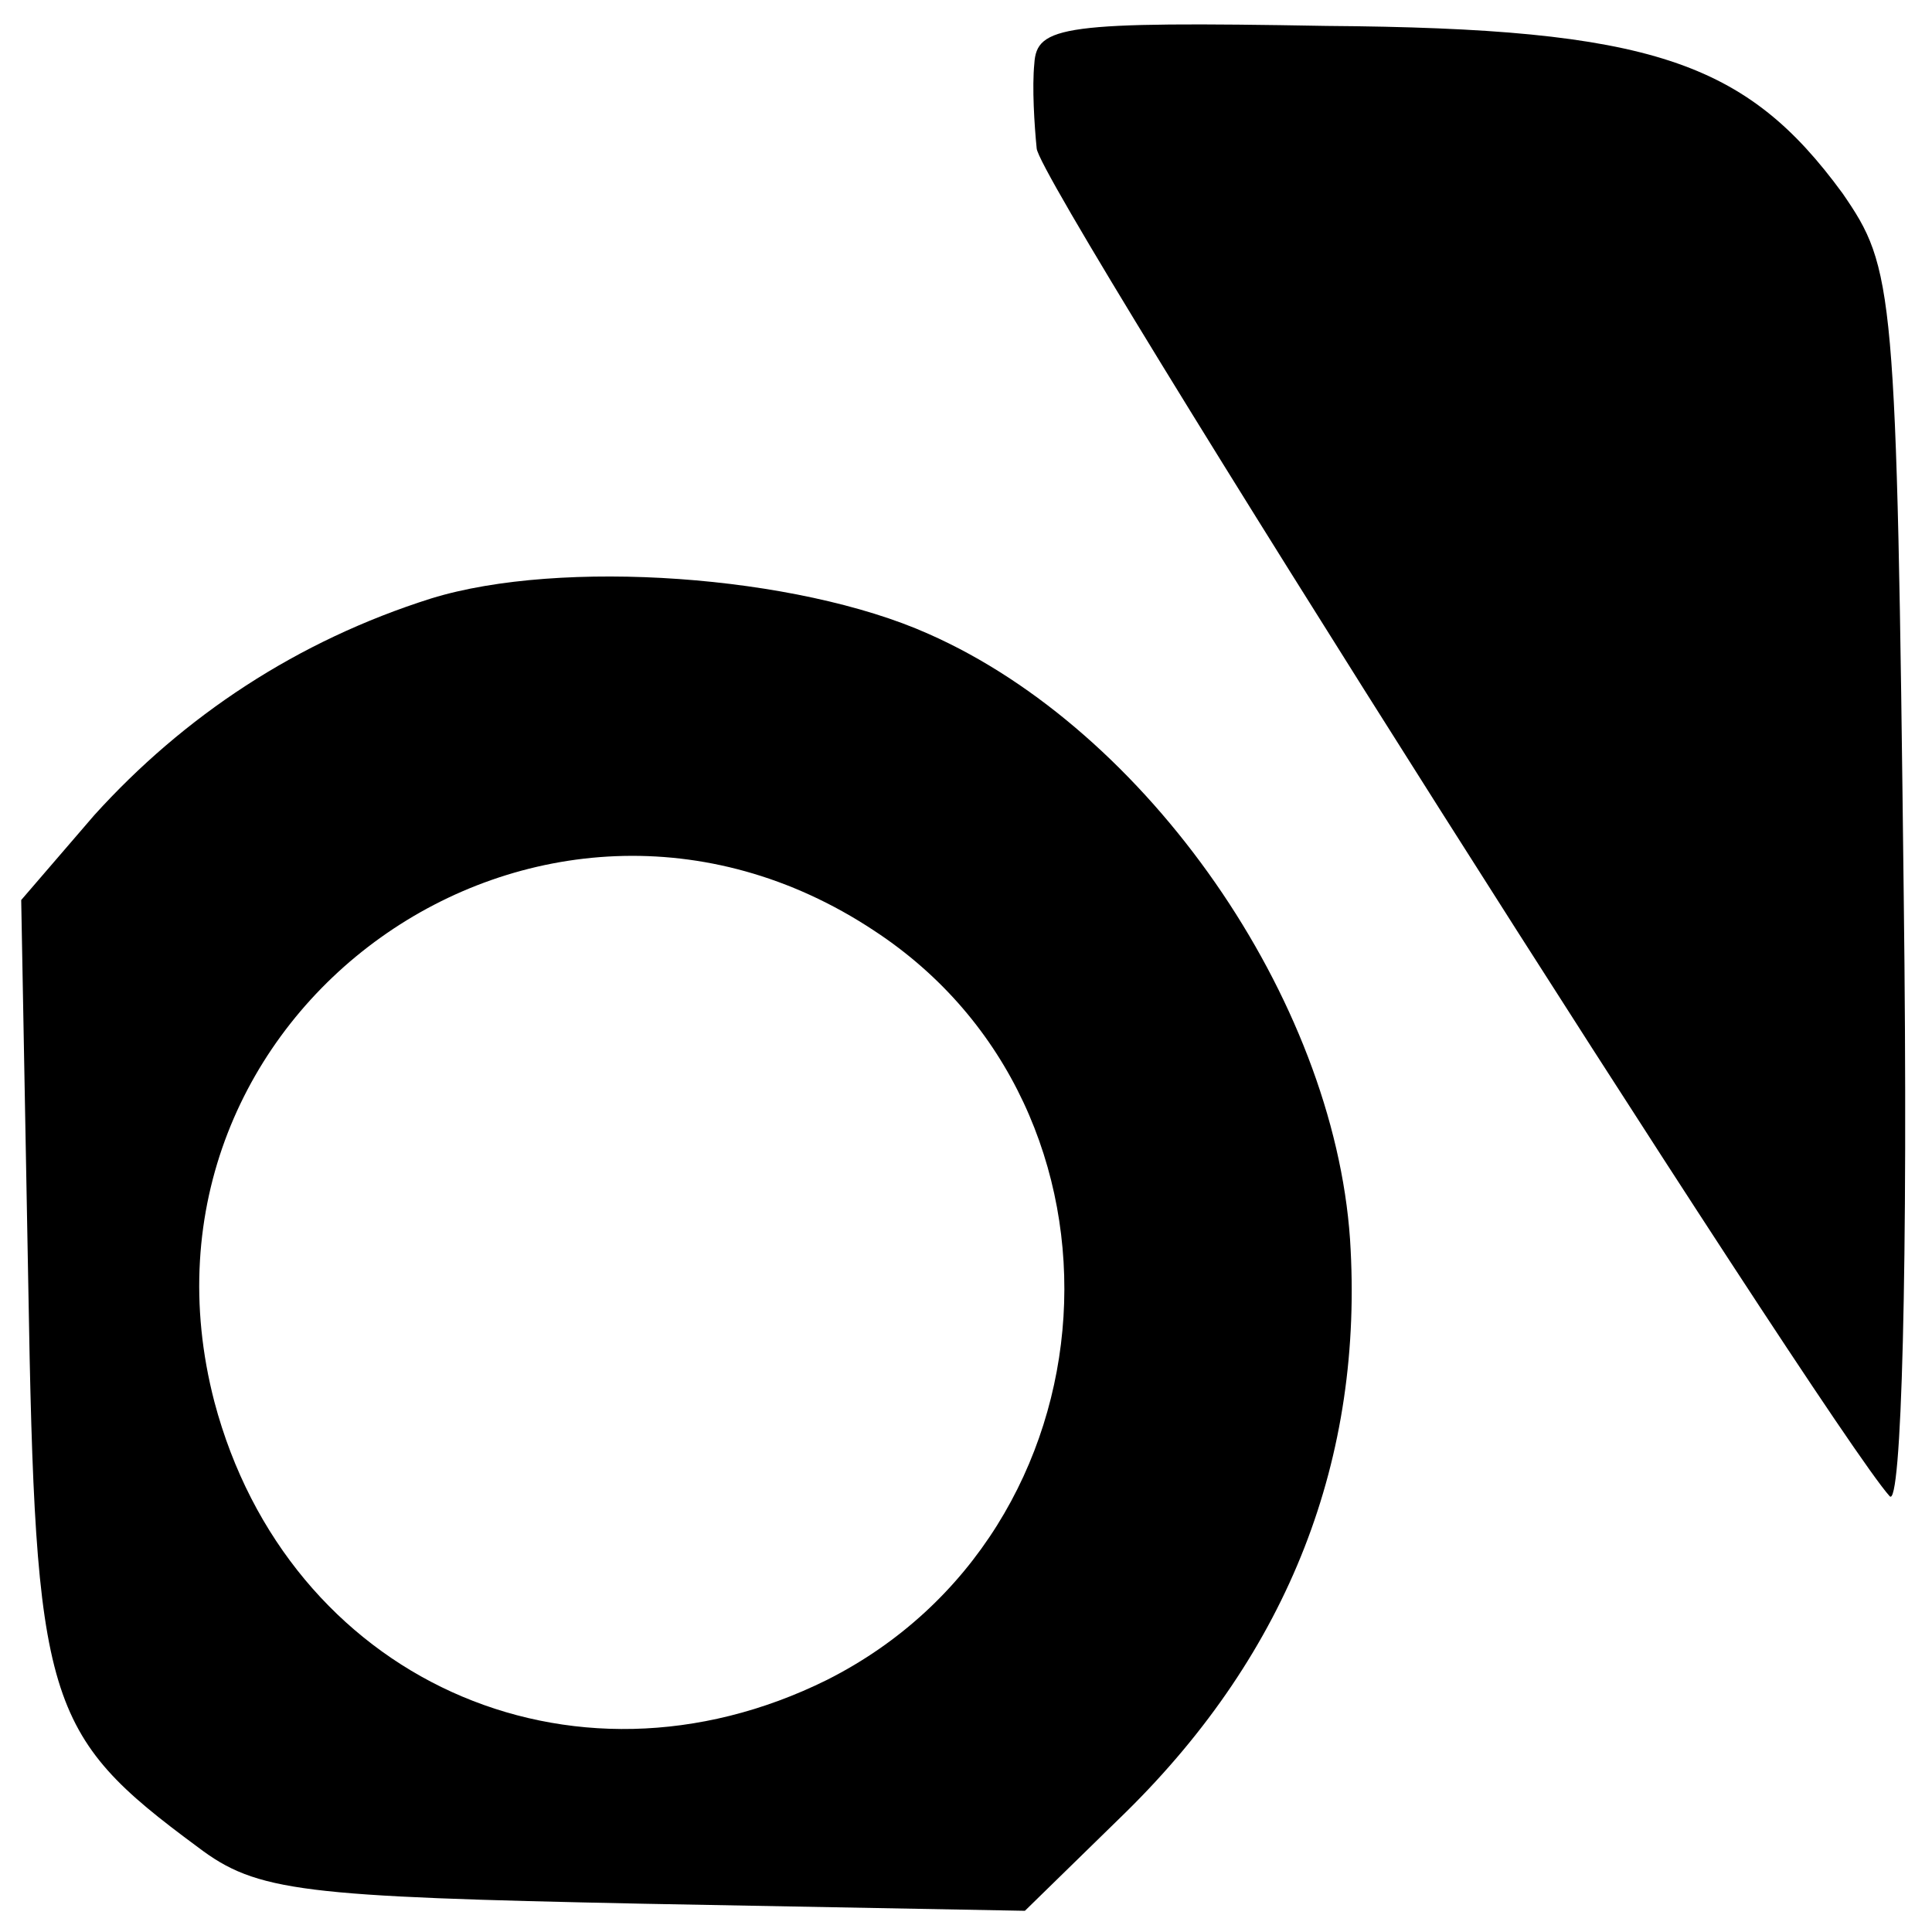 <?xml version="1.0" standalone="no"?>
<!DOCTYPE svg PUBLIC "-//W3C//DTD SVG 20010904//EN"
 "http://www.w3.org/TR/2001/REC-SVG-20010904/DTD/svg10.dtd">
<svg version="1.0" xmlns="http://www.w3.org/2000/svg"
 width="82pt" height="82pt" viewBox="0 0 82 82"
 preserveAspectRatio="xMidYMid meet">
<g transform="translate(0,82) scale(0.1,-0.1)"
fill="#000000" stroke="none">
<path d="M439 793 c-1 -10 0 -26 1 -36 1 -16 335 -542 362 -572 5 -6 8 96 6
255 -3 259 -4 266 -26 298 -41 56 -81 70 -219 71 -112 2 -123 0 -124 -16z"/>
<path d="M183 566 c-57 -18 -105 -50 -143 -92 l-31 -36 3 -163 c3 -178 7 -191
72 -239 25 -19 44 -21 189 -24 l162 -3 43 42 c69 68 101 150 95 243 -7 102
-86 216 -179 257 -56 25 -156 32 -211 15z m188 -141 c116 -76 105 -255 -20
-318 -109 -54 -229 1 -260 118 -43 165 138 294 280 200z"/>
</g>
</svg>
